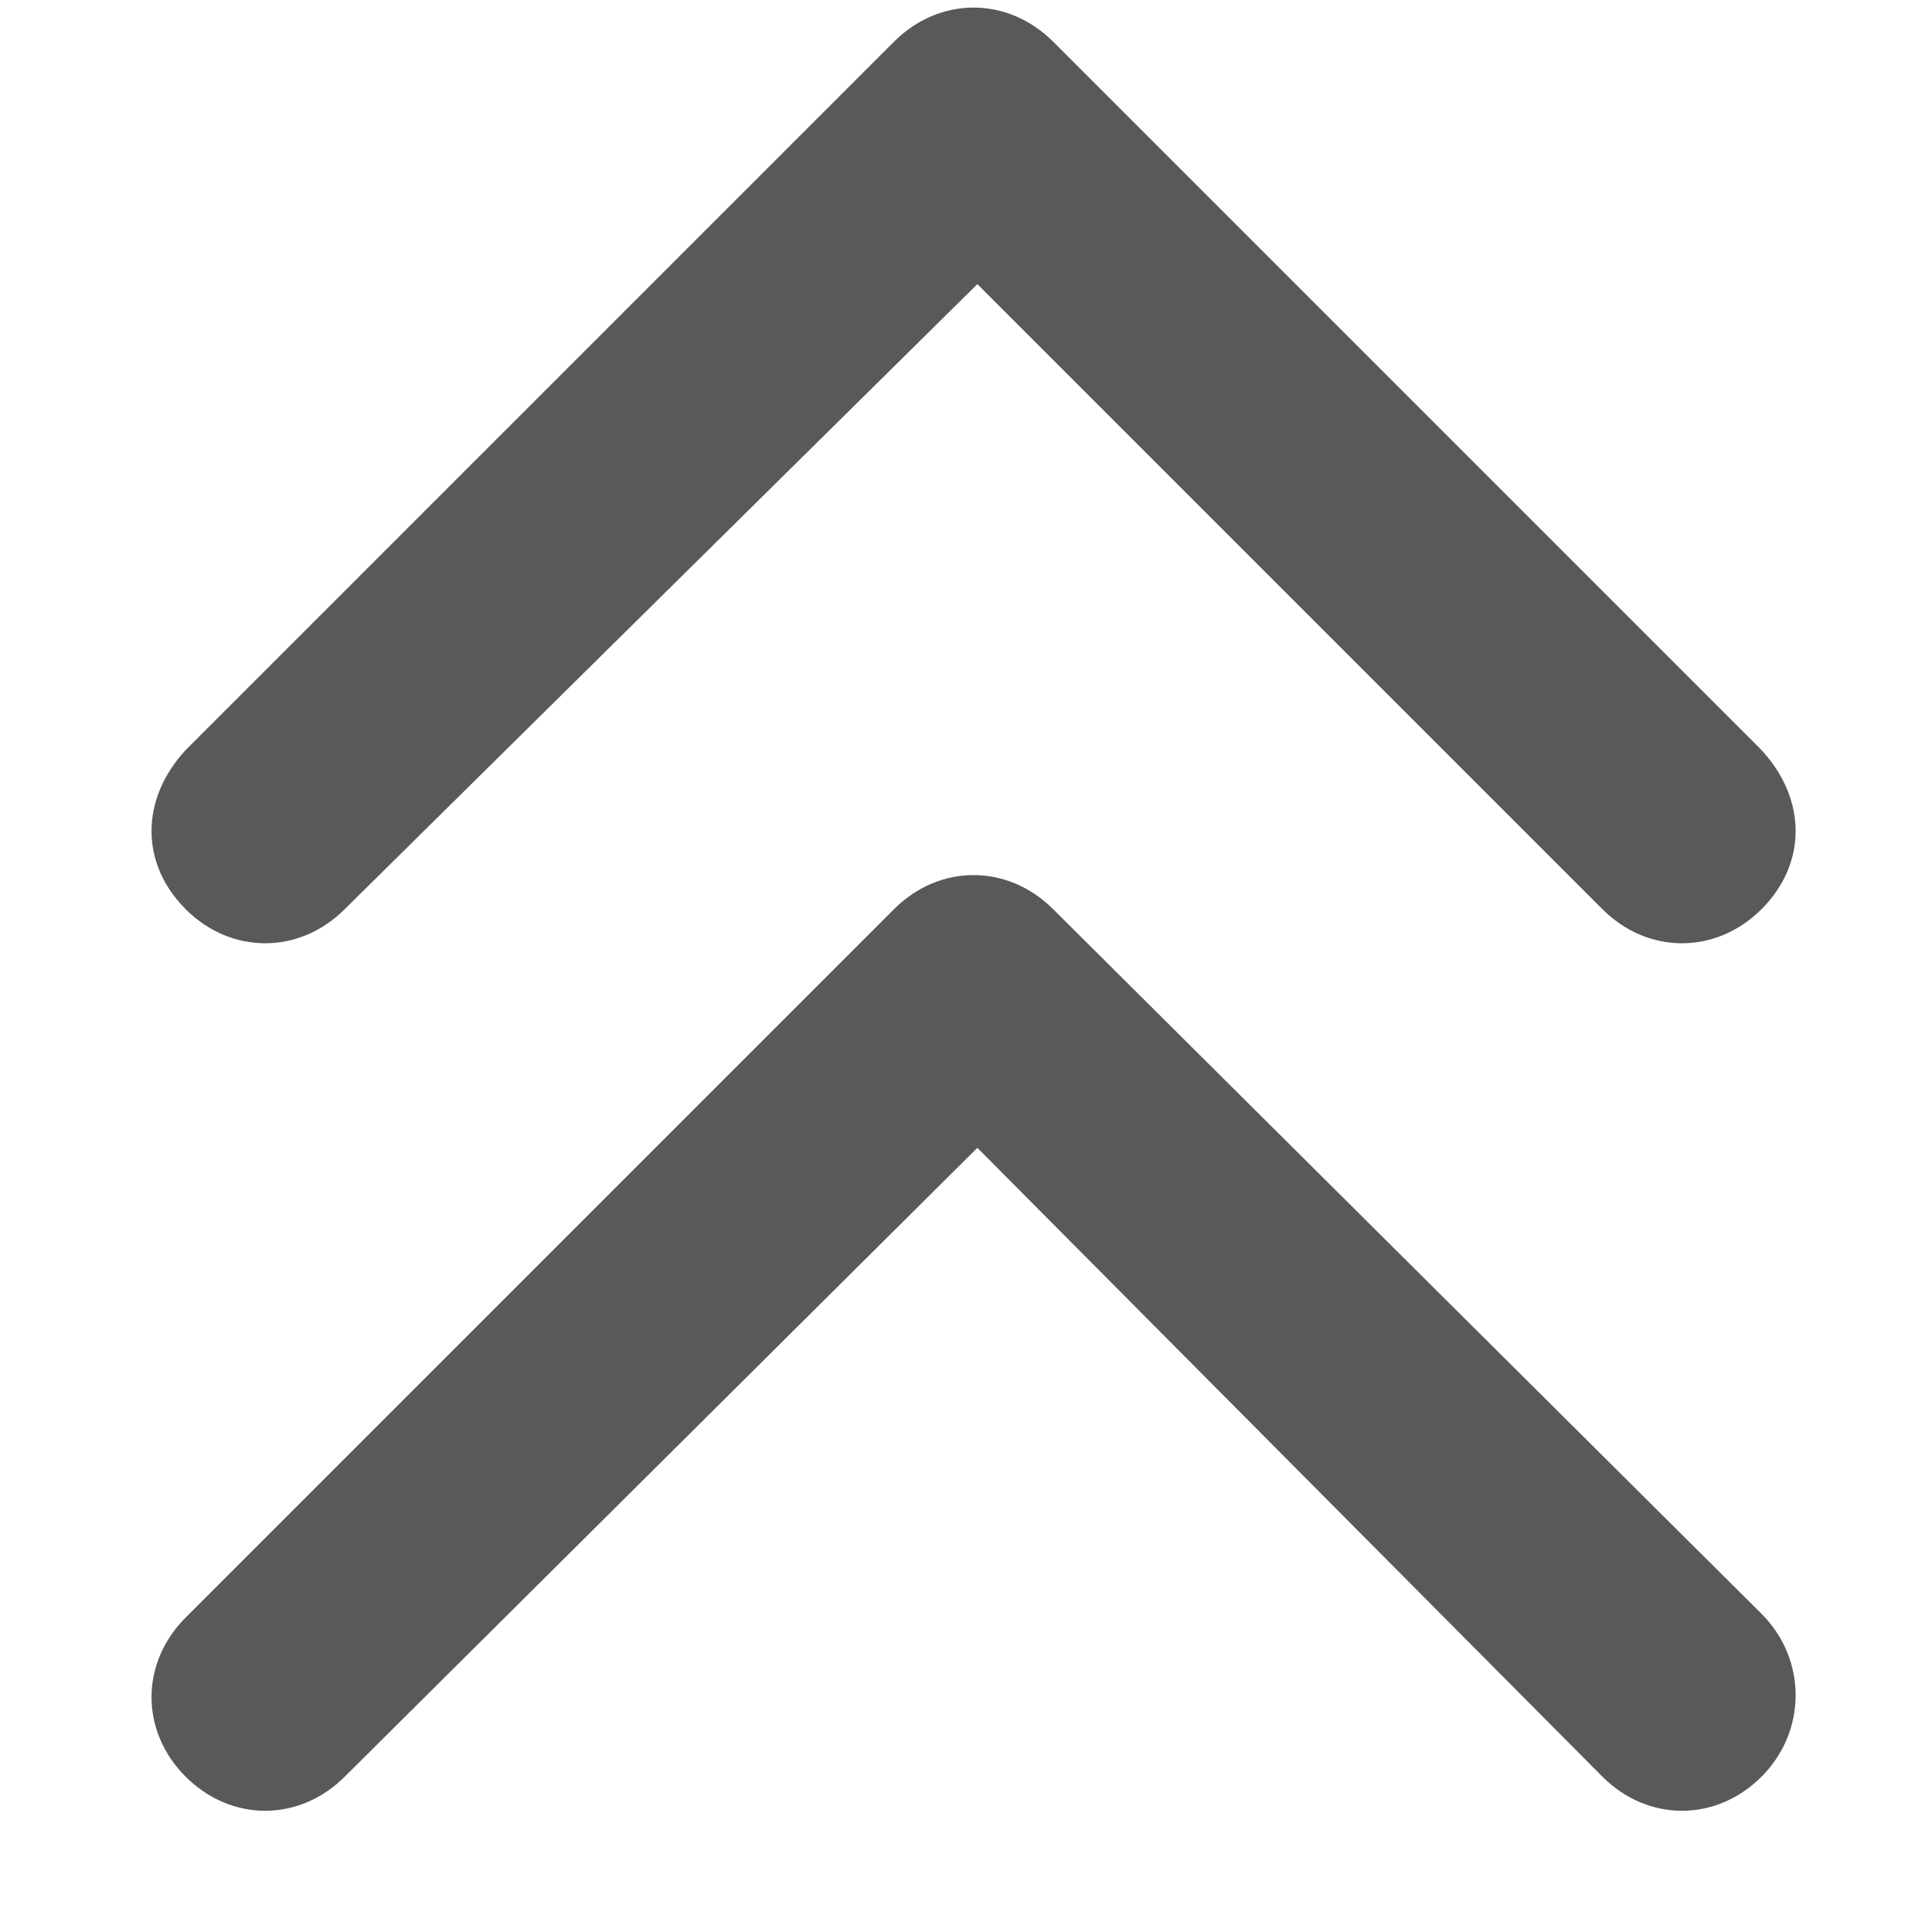 <svg xmlns="http://www.w3.org/2000/svg" version="1.1" xmlns:xlink="http://www.w3.org/1999/xlink" viewBox="0 0 510 510" preserveAspectRatio="xMidYMid">
                    <defs><style>.cls-1{fill:#595959;}</style></defs>
                    <title>page-up</title>
                    <g id="Layer_2" data-name="Layer 2"><g id="page-up">
                    <path class="cls-1" d="M49 198L236 11c12-12 30-12 42 0l187 187c12 13 12 30 0 42s-30 12-42 0L258 75 91 240c-12 12-30 12-42 0s-12-29 0-42zm0 229l187-187c12-12 30-12 42 0l187 186c12 12 12 31 0 43s-30 12-42 0L258 303 91 469c-12 12-30 12-42 0s-12-30 0-42z"></path>
                    </g></g>
                    </svg>
